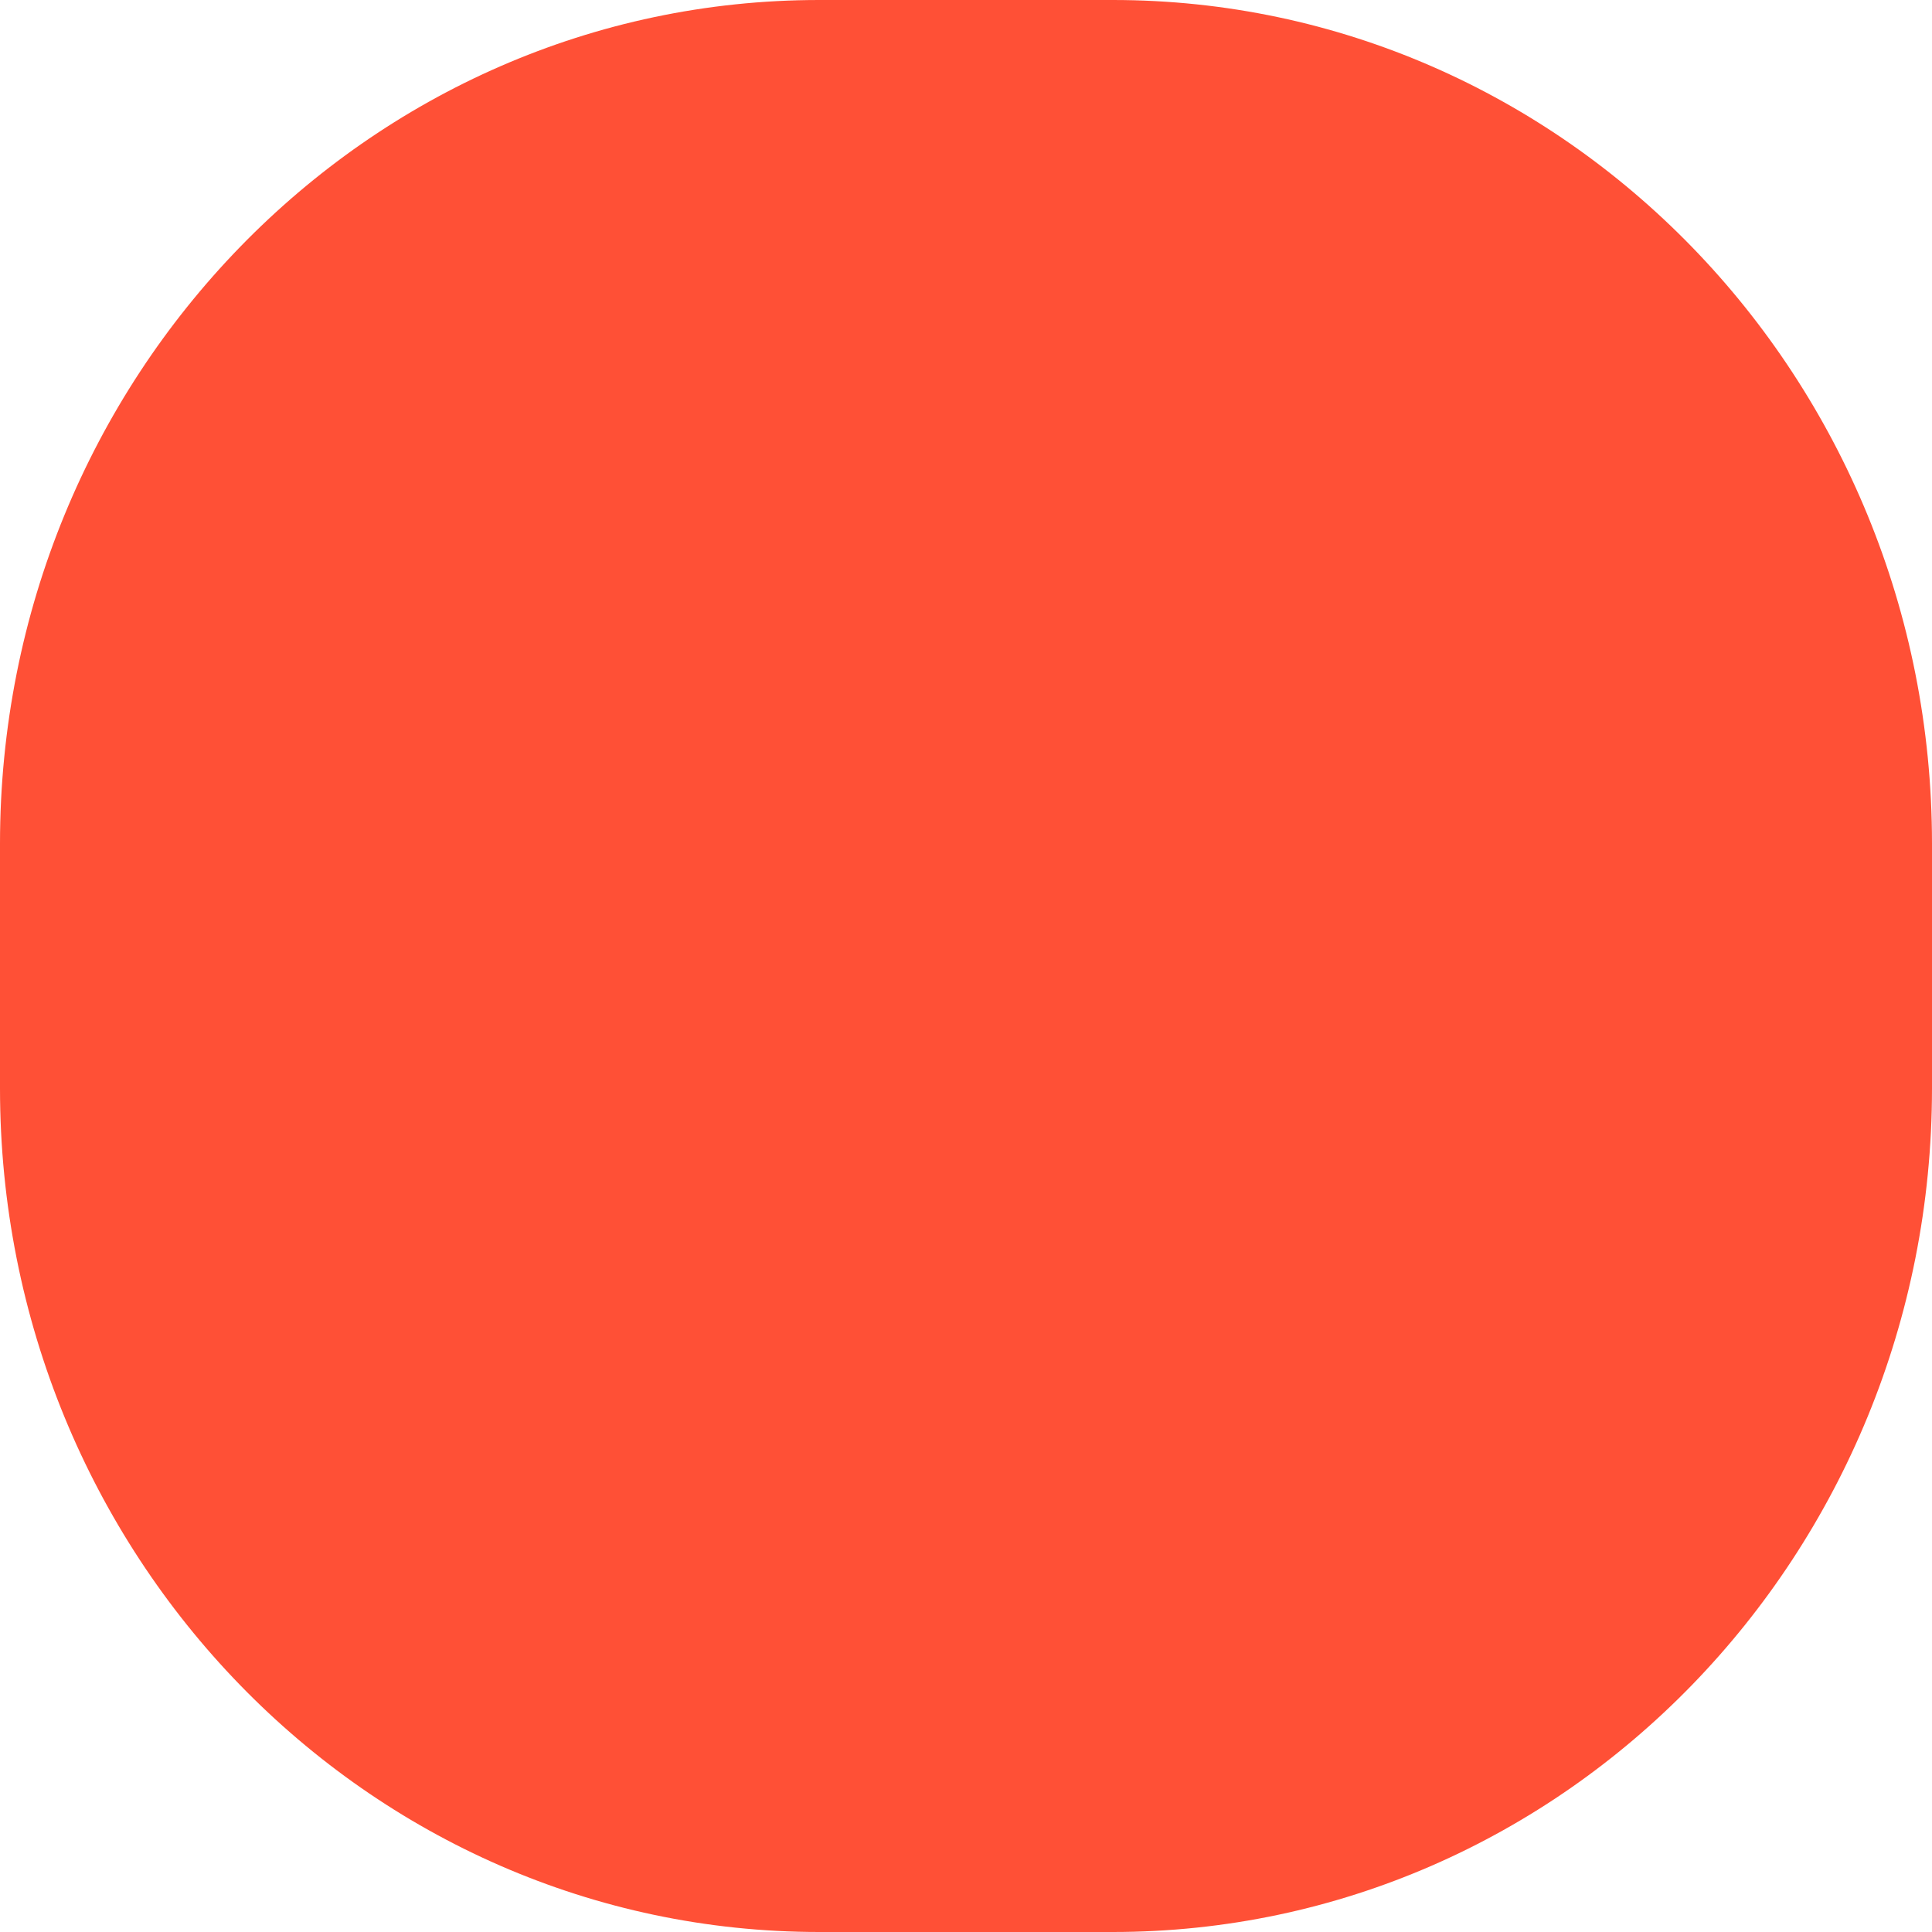 <?xml version="1.0" encoding="UTF-8"?>
<svg width="6px" height="6px" viewBox="0 0 6 6" version="1.1" xmlns="http://www.w3.org/2000/svg" xmlns:xlink="http://www.w3.org/1999/xlink">
    <title>Fill 22</title>
    <g id="最終版" stroke="none" stroke-width="1" fill="none" fill-rule="evenodd">
        <g id="Desktop_1440" transform="translate(-34, -3598)" fill="#FF5036">
            <g id="Group-50" transform="translate(0, 3200)">
                <g id="Group-39" transform="translate(34, 321)">
                    <path d="M3.456,83 L2.544,83 C1.139,83 0,81.827 0,80.38 L0,79.62 C0,78.173 1.139,77 2.544,77 L3.456,77 C4.861,77 6,78.173 6,79.62 L6,80.38 C6,81.827 4.861,83 3.456,83" id="Fill-22"></path>
                </g>
            </g>
        </g>
    </g>
</svg>